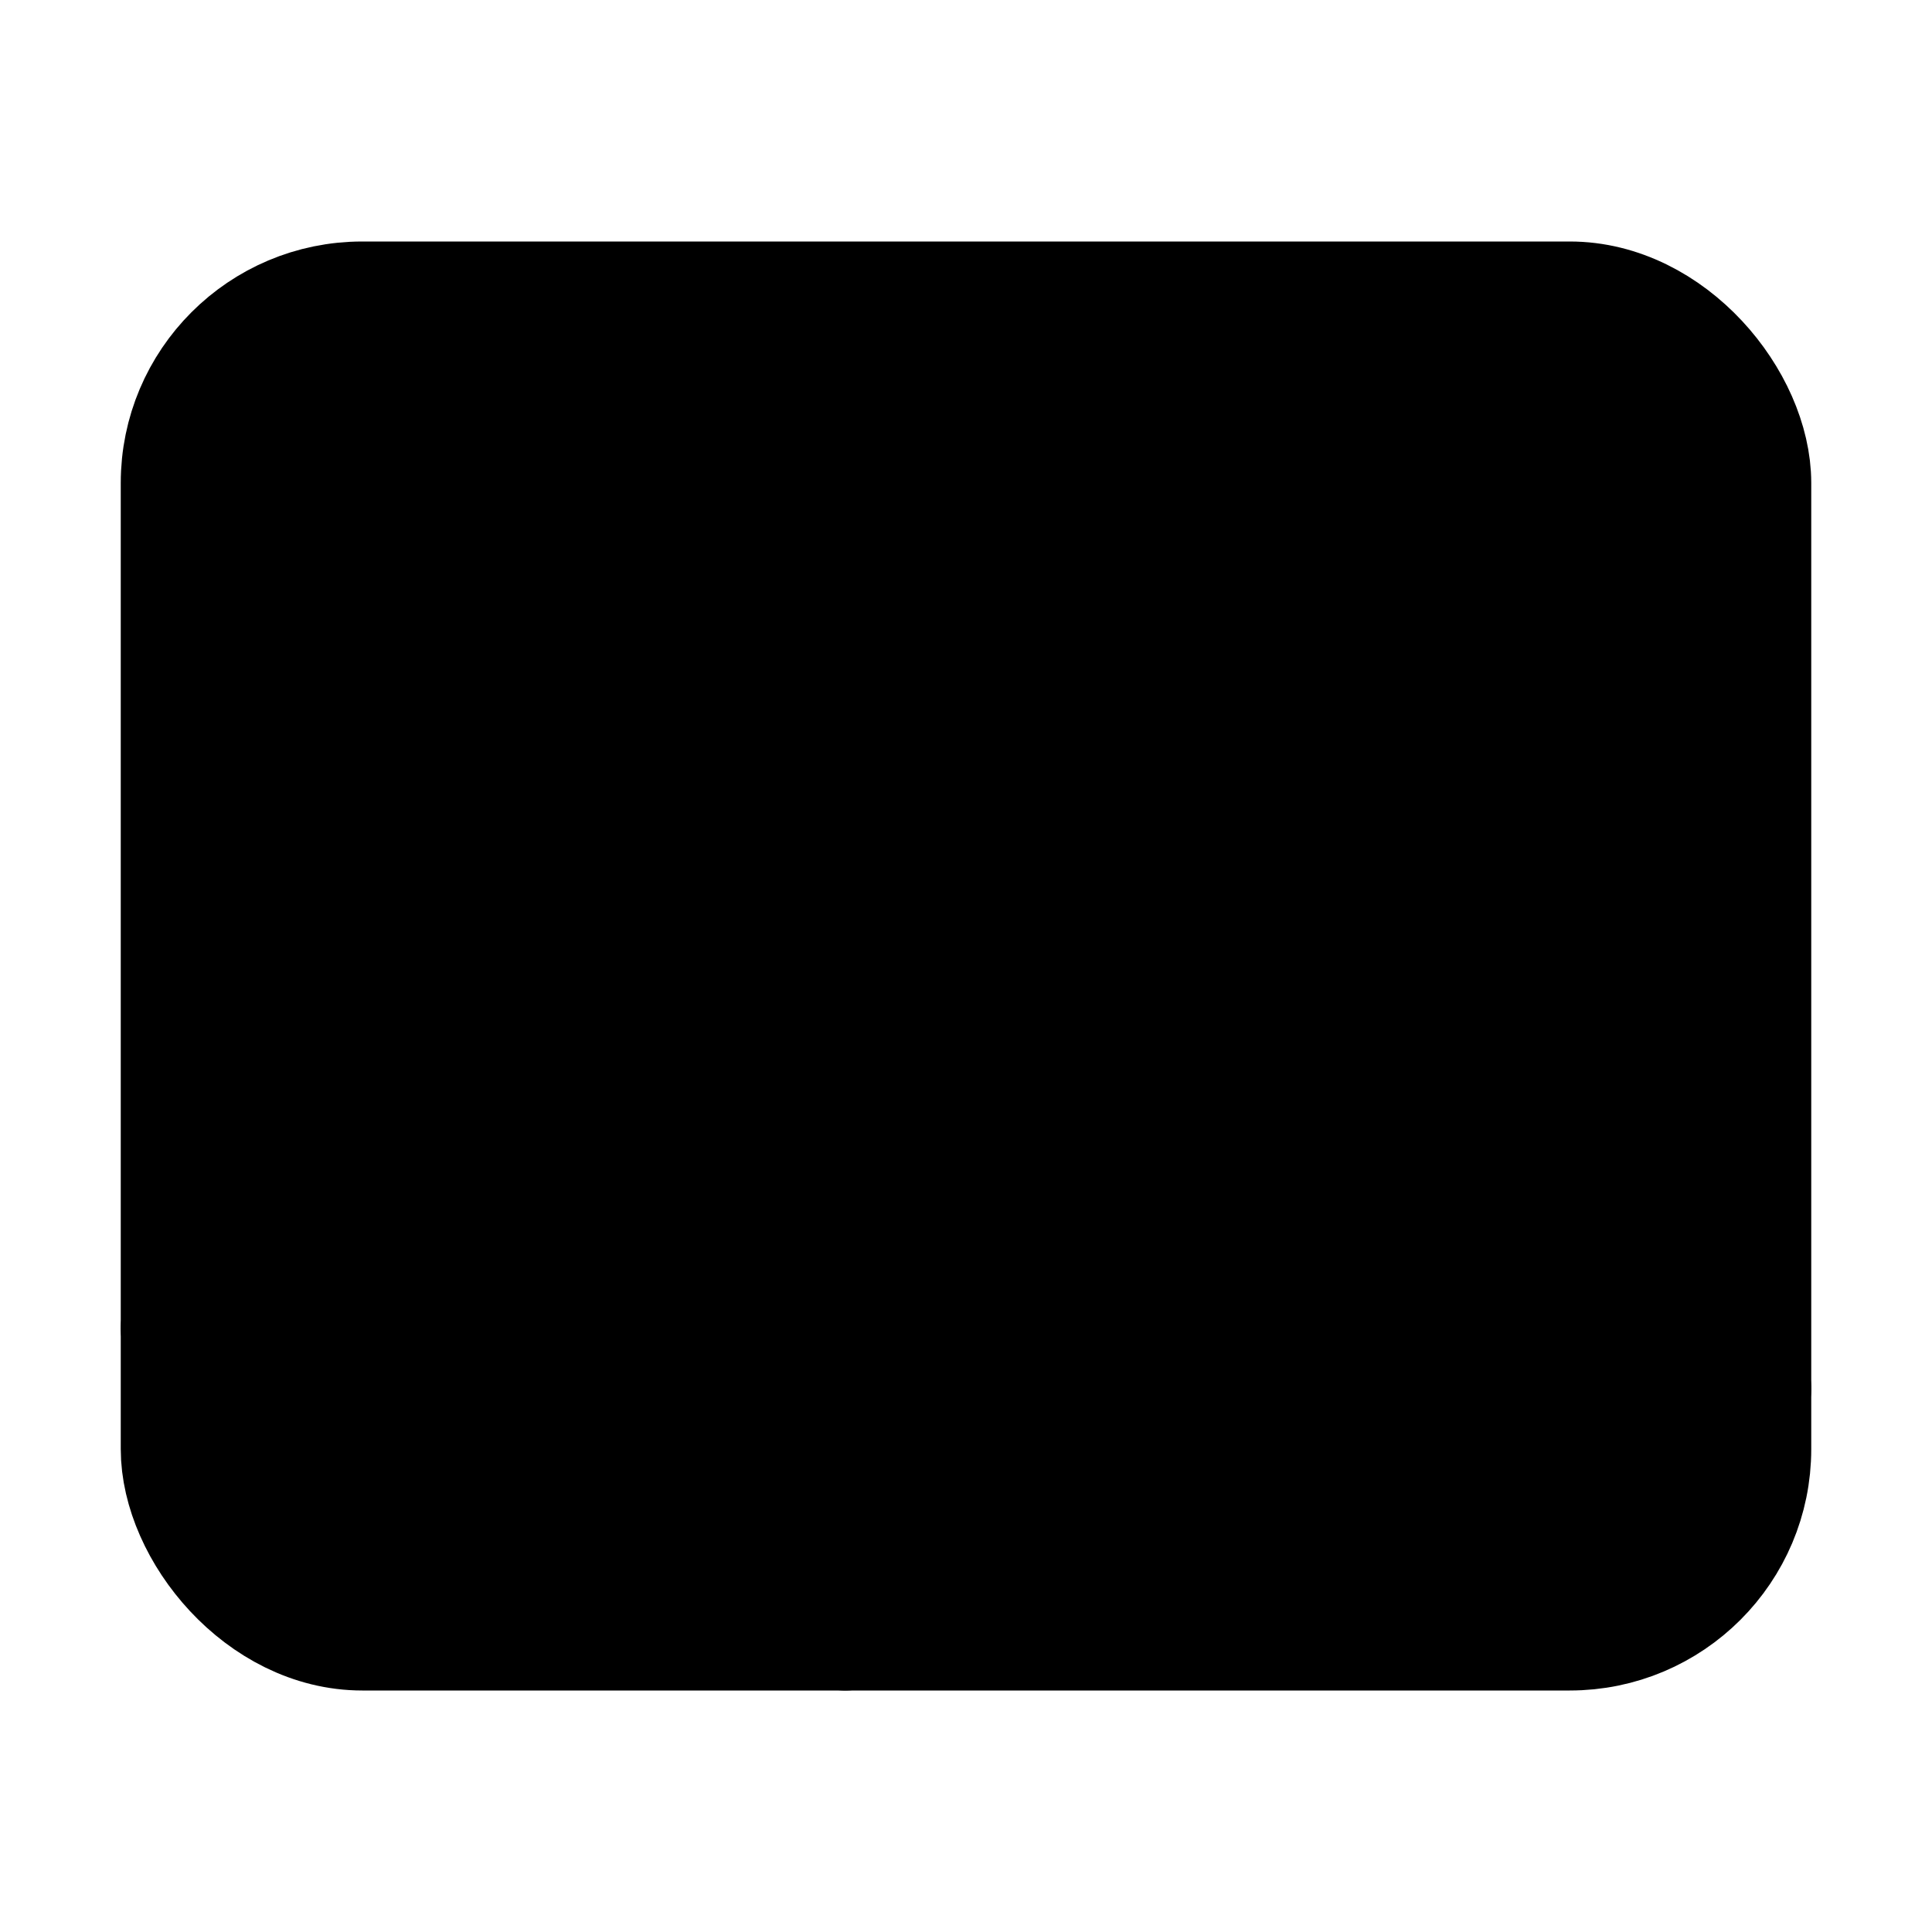 <svg xmlns="http://www.w3.org/2000/svg" width="24" height="24" viewBox="0 0 512 512">
    <rect x="48" y="80" width="416" height="352" rx="48" ry="48" style="stroke:currentColor;stroke-linejoin:round;stroke-width:32px"/>
    <circle cx="336" cy="176" r="32" style="stroke:currentColor;stroke-miterlimit:10;stroke-width:32px"/>
    <path d="M304,335.79,213.34,245.3A32,32,0,0,0,169.47,244L48,352" style="stroke:currentColor;stroke-linecap:round;stroke-linejoin:round;stroke-width:32px"/>
    <path d="M224,432,347.34,308.66a32,32,0,0,1,43.11-2L464,368" style="stroke:currentColor;stroke-linecap:round;stroke-linejoin:round;stroke-width:32px"/>
</svg>
